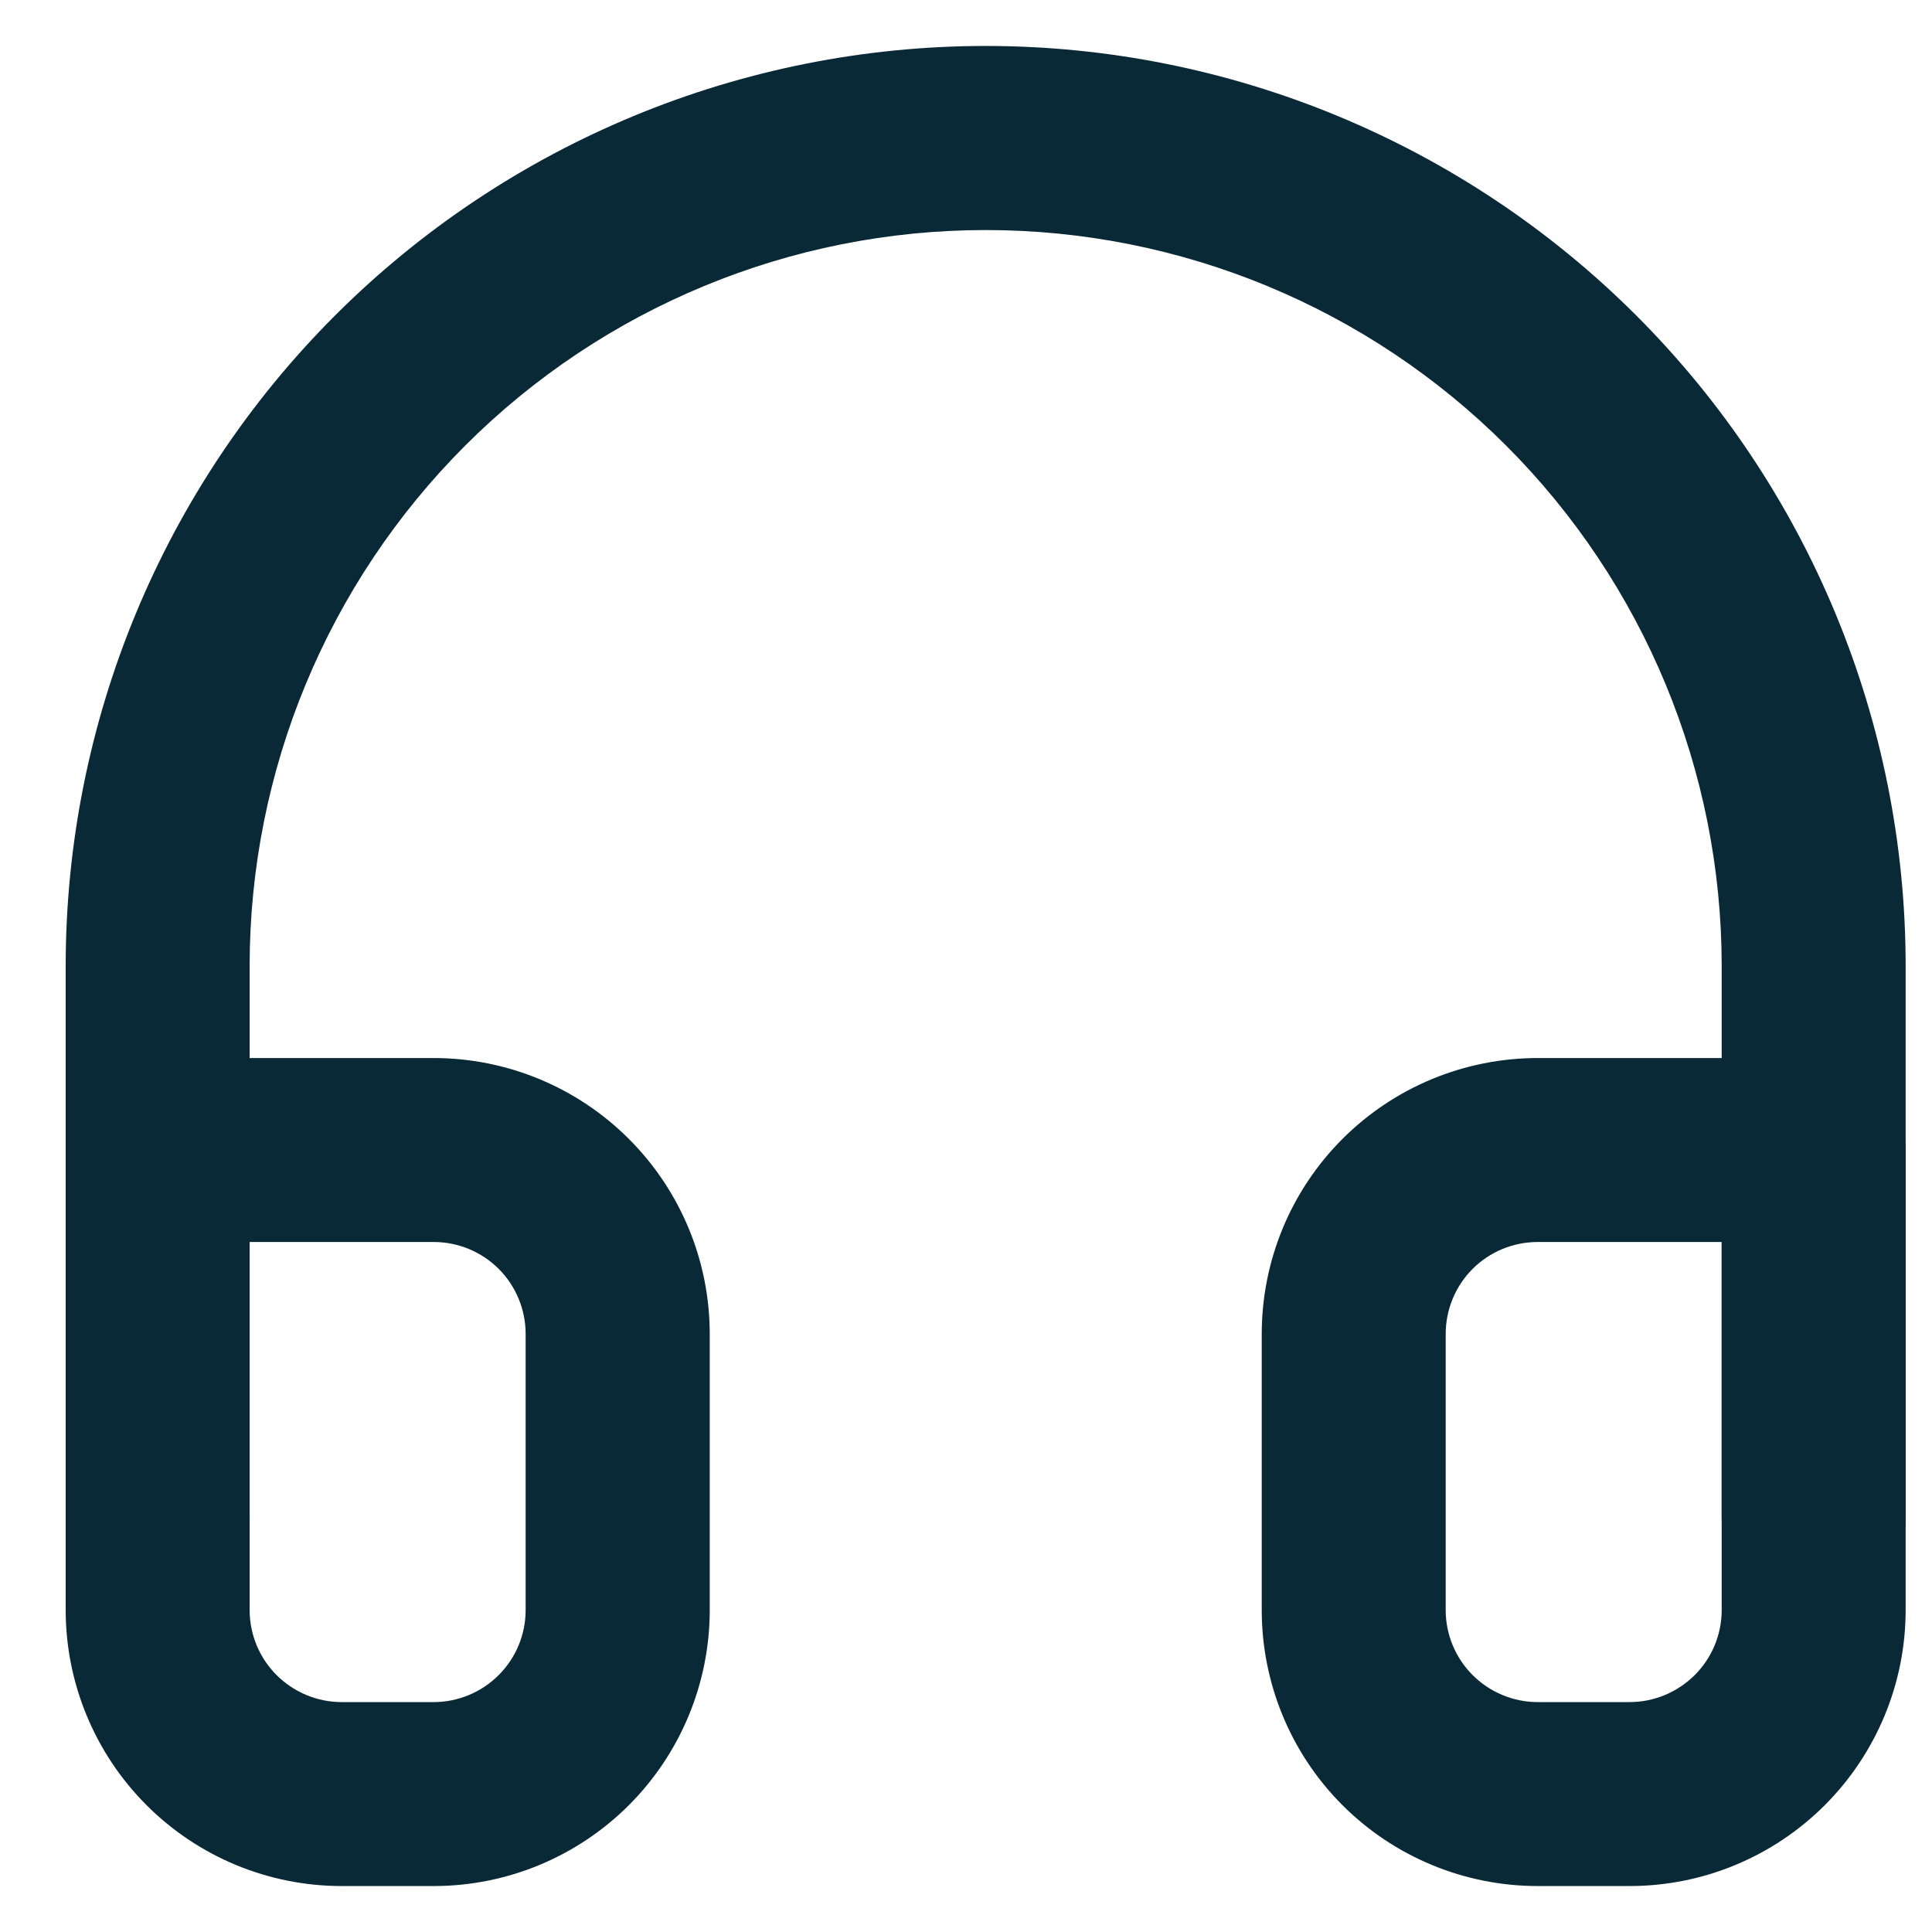 <svg width="14" height="14" viewBox="0 0 14 14" fill="none" xmlns="http://www.w3.org/2000/svg">
<path fill-rule="evenodd" clip-rule="evenodd" d="M7.143 1.667C5.728 1.667 4.371 2.229 3.371 3.229C2.371 4.229 1.809 5.586 1.809 7V11C1.809 11.368 1.511 11.667 1.143 11.667C0.774 11.667 0.476 11.368 0.476 11V7C0.476 5.232 1.178 3.536 2.428 2.286C3.679 1.036 5.374 0.333 7.143 0.333C8.911 0.333 10.606 1.036 11.857 2.286C13.107 3.536 13.809 5.232 13.809 7V11C13.809 11.368 13.511 11.667 13.143 11.667C12.774 11.667 12.476 11.368 12.476 11V7C12.476 5.586 11.914 4.229 10.914 3.229C9.914 2.229 8.557 1.667 7.143 1.667Z" fill="#0A2936"/>
<path fill-rule="evenodd" clip-rule="evenodd" d="M0.476 8.334C0.476 7.965 0.774 7.667 1.143 7.667H3.143C3.673 7.667 4.182 7.878 4.557 8.253C4.932 8.628 5.143 9.136 5.143 9.667V11.667C5.143 12.197 4.932 12.706 4.557 13.081C4.182 13.456 3.673 13.667 3.143 13.667H2.476C1.945 13.667 1.437 13.456 1.062 13.081C0.687 12.706 0.476 12.197 0.476 11.667V8.334ZM1.809 9V11.667C1.809 11.844 1.879 12.013 2.004 12.138C2.129 12.263 2.299 12.334 2.476 12.334H3.143C3.319 12.334 3.489 12.263 3.614 12.138C3.739 12.013 3.809 11.844 3.809 11.667V9.667C3.809 9.49 3.739 9.32 3.614 9.195C3.489 9.07 3.319 9 3.143 9H1.809ZM11.143 9C10.966 9 10.796 9.07 10.671 9.195C10.546 9.32 10.476 9.49 10.476 9.667V11.667C10.476 11.844 10.546 12.013 10.671 12.138C10.796 12.263 10.966 12.334 11.143 12.334H11.809C11.986 12.334 12.155 12.263 12.281 12.138C12.406 12.013 12.476 11.844 12.476 11.667V9H11.143ZM9.728 8.253C10.103 7.878 10.612 7.667 11.143 7.667H13.143C13.511 7.667 13.809 7.965 13.809 8.334V11.667C13.809 12.197 13.598 12.706 13.223 13.081C12.848 13.456 12.34 13.667 11.809 13.667H11.143C10.612 13.667 10.103 13.456 9.728 13.081C9.353 12.706 9.143 12.197 9.143 11.667V9.667C9.143 9.136 9.353 8.628 9.728 8.253Z" fill="#0A2936"/>
</svg>
